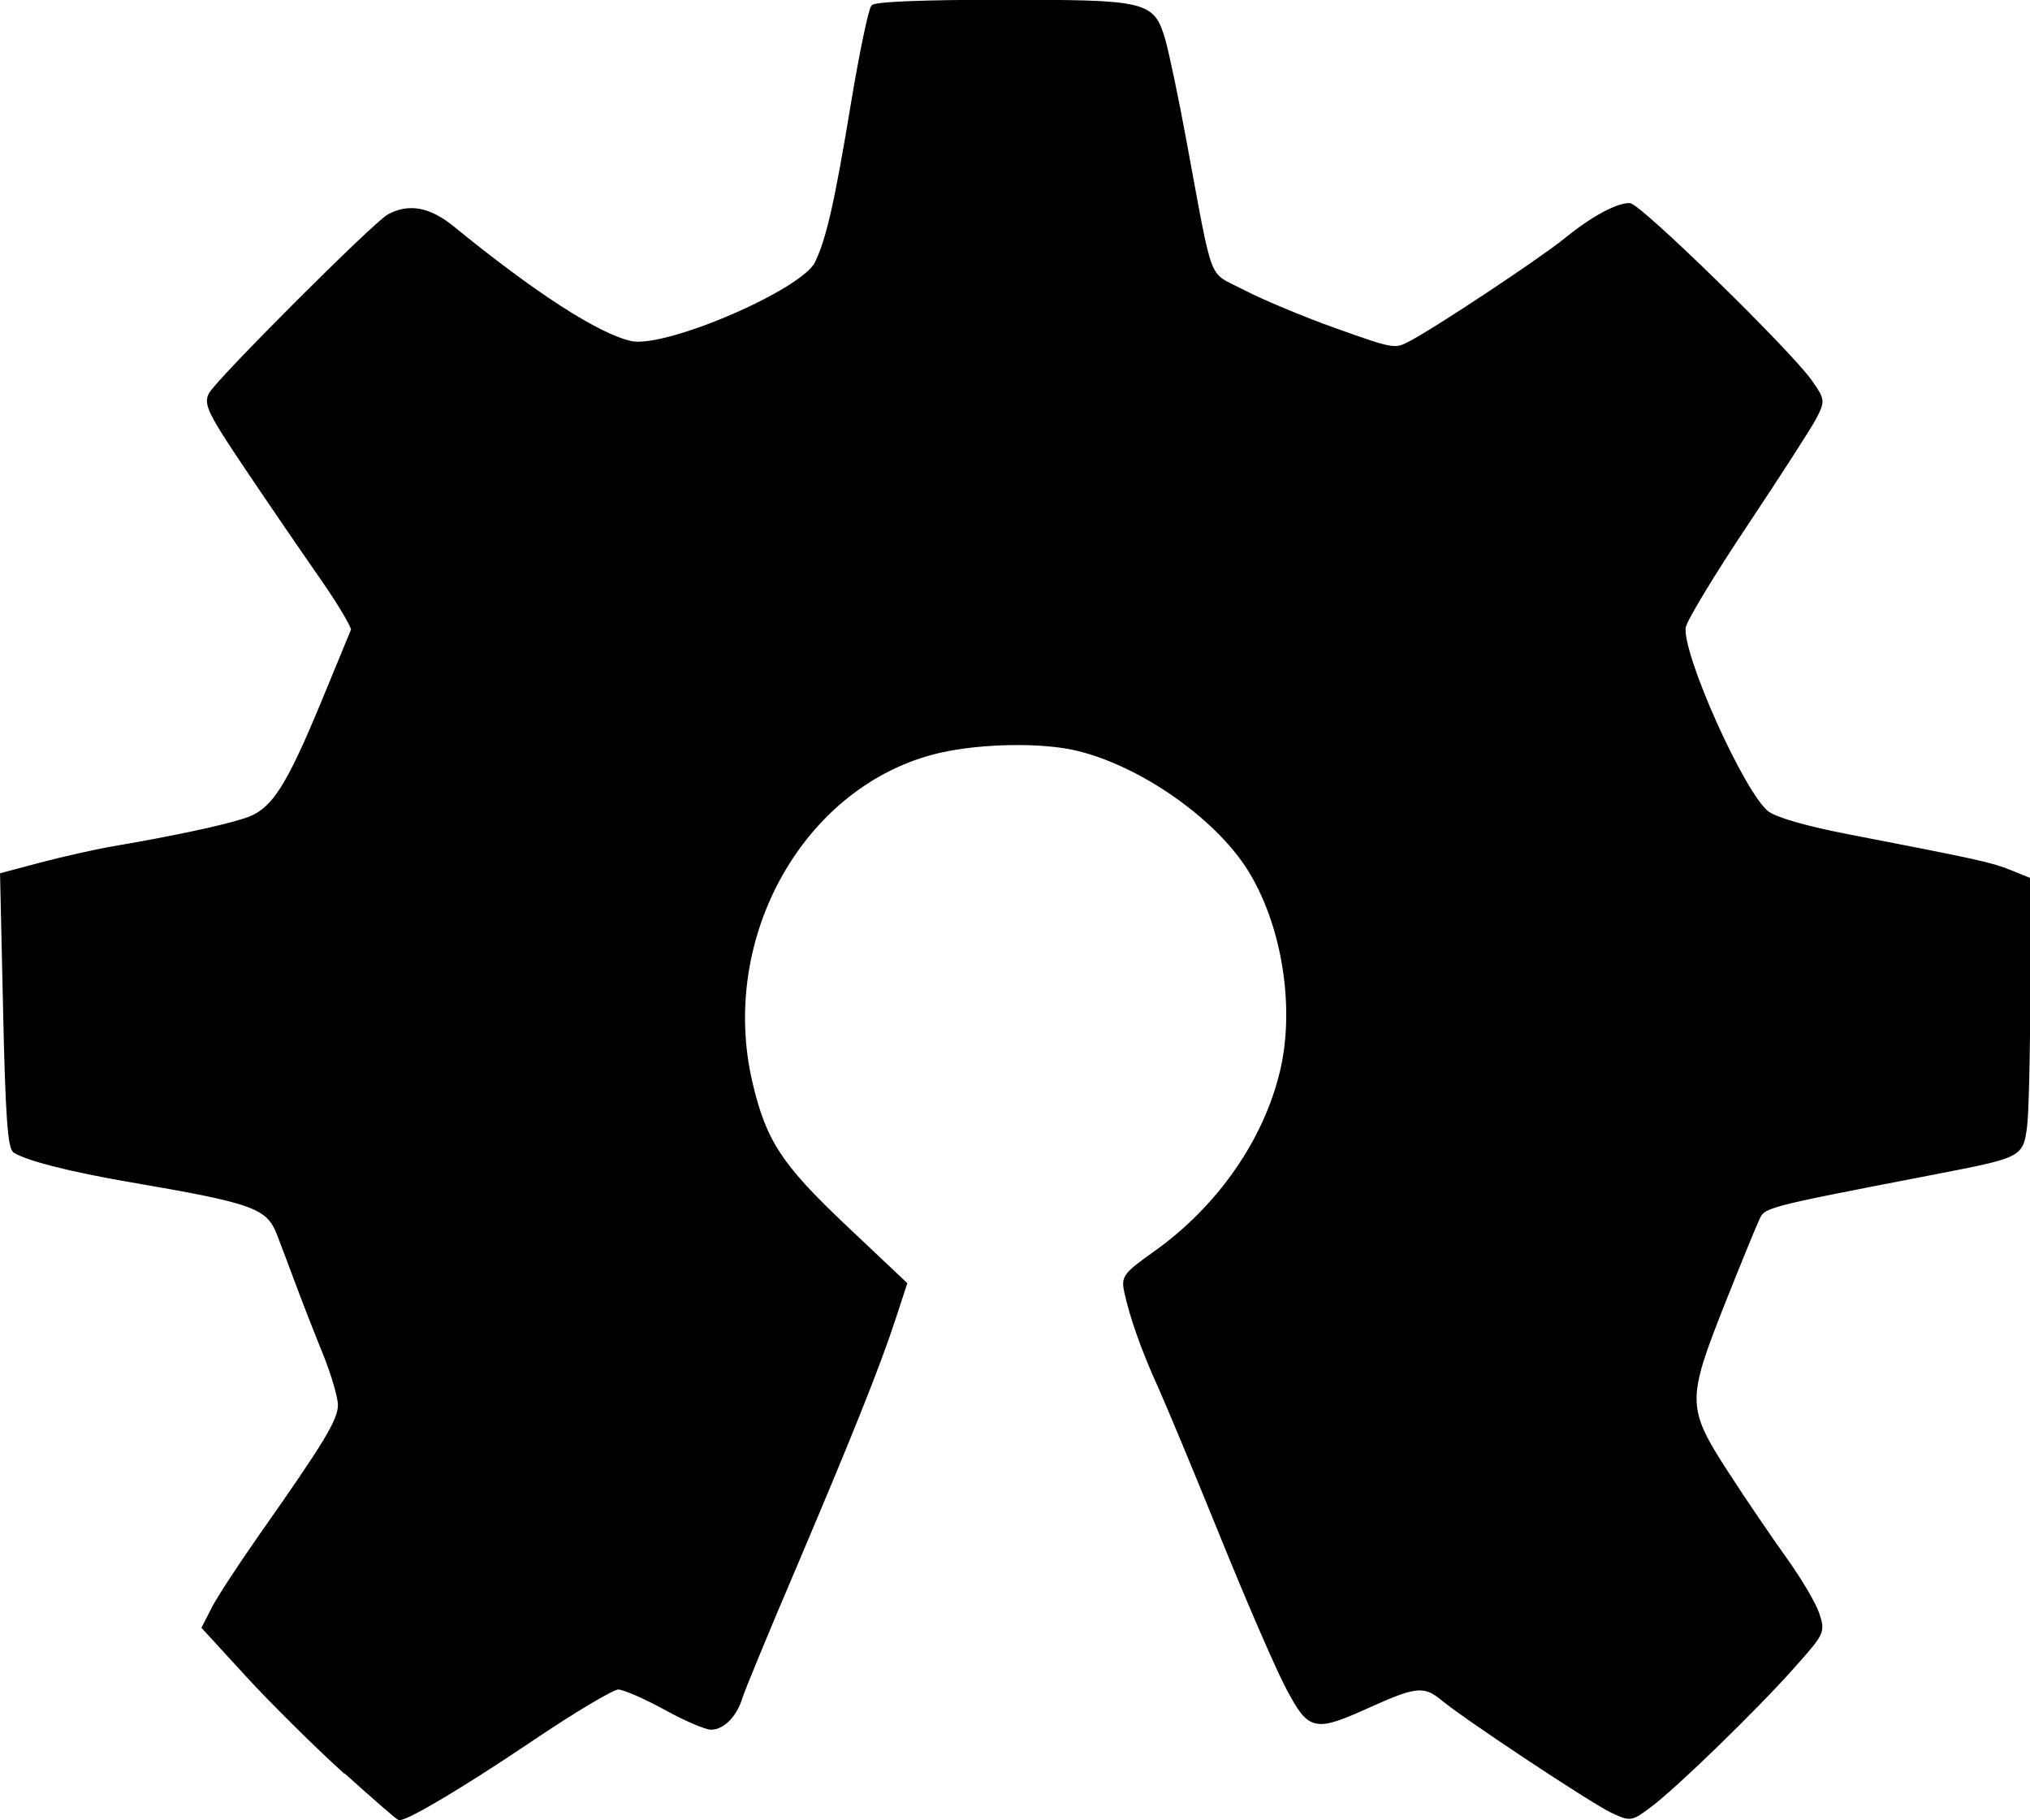 <?xml version="1.0" encoding="UTF-8" standalone="no"?>
<!-- Created with Inkscape (http://www.inkscape.org/) -->

<svg
   width="12.732mm"
   height="11.415mm"
   viewBox="0 0 12.732 11.415"
   version="1.1"
   id="svg5"
   xml:space="preserve"
   inkscape:version="1.2.2 (b0a8486541, 2022-12-01)"
   sodipodi:docname="ohlogo.svg"
   xmlns:inkscape="http://www.inkscape.org/namespaces/inkscape"
   xmlns:sodipodi="http://sodipodi.sourceforge.net/DTD/sodipodi-0.dtd"
   xmlns="http://www.w3.org/2000/svg"
   xmlns:svg="http://www.w3.org/2000/svg"><sodipodi:namedview
     id="namedview7"
     pagecolor="#ffffff"
     bordercolor="#666666"
     borderopacity="1.0"
     inkscape:showpageshadow="2"
     inkscape:pageopacity="0.0"
     inkscape:pagecheckerboard="0"
     inkscape:deskcolor="#d1d1d1"
     inkscape:document-units="mm"
     showgrid="false"
     inkscape:zoom="4.7572176"
     inkscape:cx="-17.131863"
     inkscape:cy="57.071175"
     inkscape:window-width="3840"
     inkscape:window-height="2063"
     inkscape:window-x="0"
     inkscape:window-y="48"
     inkscape:window-maximized="1"
     inkscape:current-layer="layer1" /><defs
     id="defs2" /><g
     inkscape:label="Livello 1"
     inkscape:groupmode="layer"
     id="layer1"
     transform="translate(-46.765,-195.836)"><path
       style="fill:#000000;stroke:#000000;stroke-width:0.031"
       d="m 48.927,206.94 c -0.179,-0.162 -0.45,-0.431 -0.603,-0.597 l -0.277,-0.302 0.061,-0.119 c 0.034,-0.066 0.171,-0.275 0.305,-0.466 0.397,-0.564 0.487,-0.712 0.487,-0.809 0,-0.05 -0.042,-0.193 -0.092,-0.318 -0.051,-0.125 -0.13,-0.327 -0.175,-0.448 -0.045,-0.121 -0.097,-0.258 -0.115,-0.305 -0.069,-0.178 -0.152,-0.208 -0.94,-0.343 -0.367,-0.063 -0.643,-0.133 -0.718,-0.182 -0.031,-0.021 -0.046,-0.228 -0.06,-0.877 l -0.019,-0.85 0.249,-0.066 c 0.137,-0.036 0.341,-0.082 0.454,-0.101 0.384,-0.066 0.677,-0.129 0.82,-0.175 0.176,-0.057 0.265,-0.193 0.503,-0.77 0.089,-0.217 0.168,-0.408 0.175,-0.425 0.007,-0.017 -0.081,-0.166 -0.196,-0.331 -0.115,-0.165 -0.327,-0.474 -0.471,-0.689 -0.23,-0.342 -0.257,-0.398 -0.226,-0.457 0.047,-0.087 1.03,-1.07 1.118,-1.117 0.124,-0.066 0.249,-0.043 0.393,0.074 0.515,0.42 0.915,0.678 1.122,0.723 0.219,0.048 1.081,-0.323 1.168,-0.502 0.072,-0.148 0.125,-0.38 0.226,-0.993 0.053,-0.32 0.111,-0.597 0.127,-0.614 0.019,-0.019 0.331,-0.031 0.809,-0.031 0.906,1.2e-4 0.939,0.008 1.006,0.236 0.023,0.078 0.084,0.368 0.135,0.646 0.171,0.919 0.129,0.812 0.371,0.938 0.116,0.06 0.376,0.169 0.579,0.241 0.356,0.127 0.371,0.13 0.465,0.081 0.161,-0.083 0.826,-0.524 0.978,-0.648 0.163,-0.133 0.319,-0.219 0.398,-0.219 0.06,0 1.006,0.924 1.133,1.107 0.079,0.113 0.079,0.118 0.026,0.221 -0.03,0.058 -0.223,0.357 -0.428,0.665 -0.206,0.308 -0.382,0.599 -0.392,0.647 -0.032,0.159 0.374,1.064 0.526,1.173 0.056,0.04 0.241,0.093 0.492,0.142 0.822,0.159 0.907,0.178 1.023,0.224 l 0.119,0.048 v 0.701 c 0,0.385 -0.009,0.768 -0.02,0.849 -0.025,0.18 -0.022,0.178 -0.59,0.288 -1.064,0.206 -1.048,0.201 -1.09,0.292 -0.021,0.046 -0.118,0.282 -0.214,0.524 -0.242,0.609 -0.241,0.662 0.021,1.067 0.11,0.17 0.276,0.414 0.368,0.542 0.092,0.128 0.183,0.282 0.203,0.344 0.036,0.11 0.034,0.114 -0.152,0.323 -0.236,0.266 -0.739,0.754 -0.897,0.872 -0.119,0.089 -0.12,0.089 -0.235,0.035 -0.127,-0.06 -0.916,-0.583 -1.057,-0.7 -0.118,-0.098 -0.174,-0.094 -0.462,0.036 -0.35,0.158 -0.373,0.153 -0.51,-0.102 -0.063,-0.117 -0.249,-0.546 -0.414,-0.953 -0.165,-0.407 -0.342,-0.832 -0.393,-0.945 -0.101,-0.221 -0.175,-0.431 -0.209,-0.587 -0.02,-0.093 -0.01,-0.106 0.182,-0.243 0.4,-0.285 0.692,-0.705 0.795,-1.142 0.096,-0.409 0.009,-0.934 -0.211,-1.278 -0.21,-0.327 -0.679,-0.652 -1.078,-0.747 -0.218,-0.052 -0.599,-0.046 -0.86,0.013 -0.856,0.195 -1.408,1.164 -1.19,2.089 0.087,0.368 0.186,0.518 0.593,0.903 l 0.375,0.354 -0.071,0.217 c -0.099,0.302 -0.27,0.728 -0.628,1.571 -0.17,0.398 -0.319,0.76 -0.332,0.803 -0.033,0.11 -0.109,0.189 -0.182,0.189 -0.034,0 -0.165,-0.057 -0.29,-0.126 -0.126,-0.069 -0.257,-0.126 -0.293,-0.126 -0.036,0 -0.284,0.148 -0.552,0.329 -0.414,0.279 -0.767,0.49 -0.82,0.49 -0.008,0 -0.16,-0.133 -0.34,-0.295 z"
       id="path302"
       sodipodi:nodetypes="sscssssssssscsssssssssssssscsssssssssssssscscsssssssssssssssssssssscssssssssss"
       inkscape:export-filename="path302.png"
       inkscape:export-xdpi="144"
       inkscape:export-ydpi="144" /></g></svg>
